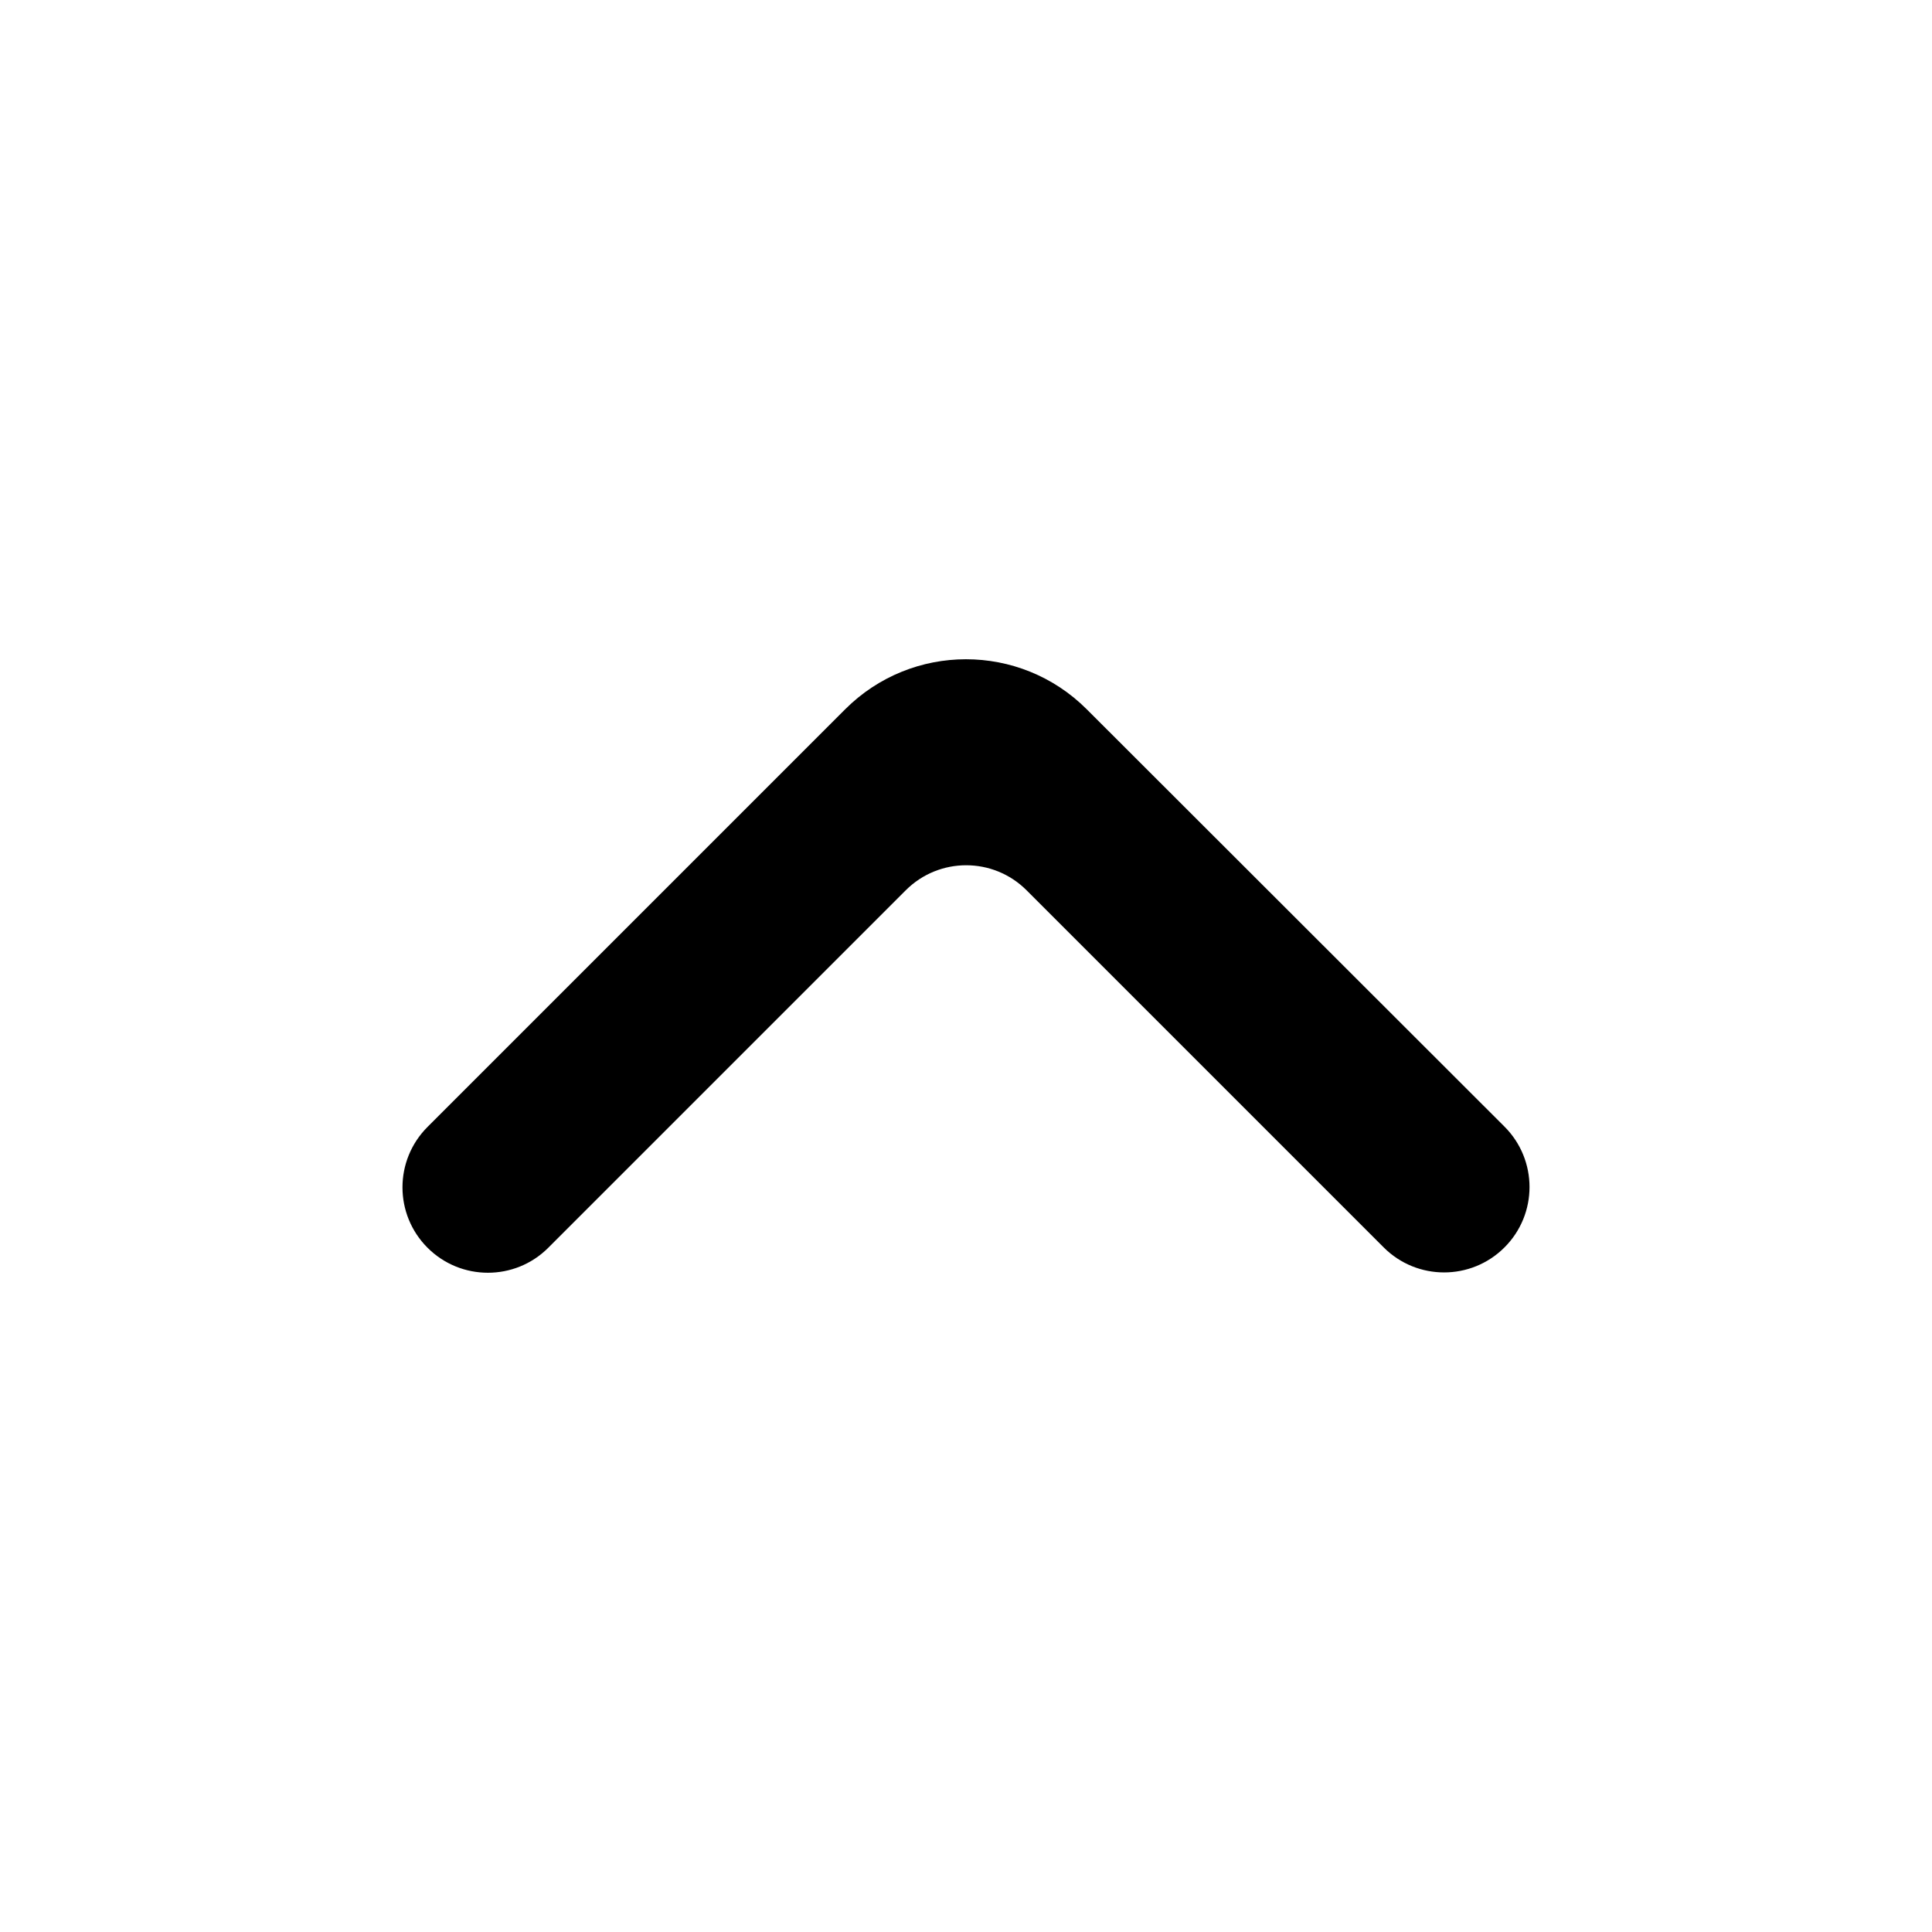 <svg width="24" height="24" viewBox="0 0 24 24" fill="none" xmlns="http://www.w3.org/2000/svg">
<path d="M18.689 15.496C19.104 15.082 19.104 14.41 18.689 13.995L13.499 8.81C12.67 7.982 11.327 7.983 10.499 8.811L5.311 13.999C4.896 14.414 4.896 15.085 5.311 15.5C5.725 15.914 6.397 15.914 6.811 15.5L11.252 11.059C11.666 10.645 12.338 10.645 12.752 11.059L17.189 15.496C17.603 15.91 18.275 15.91 18.689 15.496Z" fill="black"/>
</svg>
